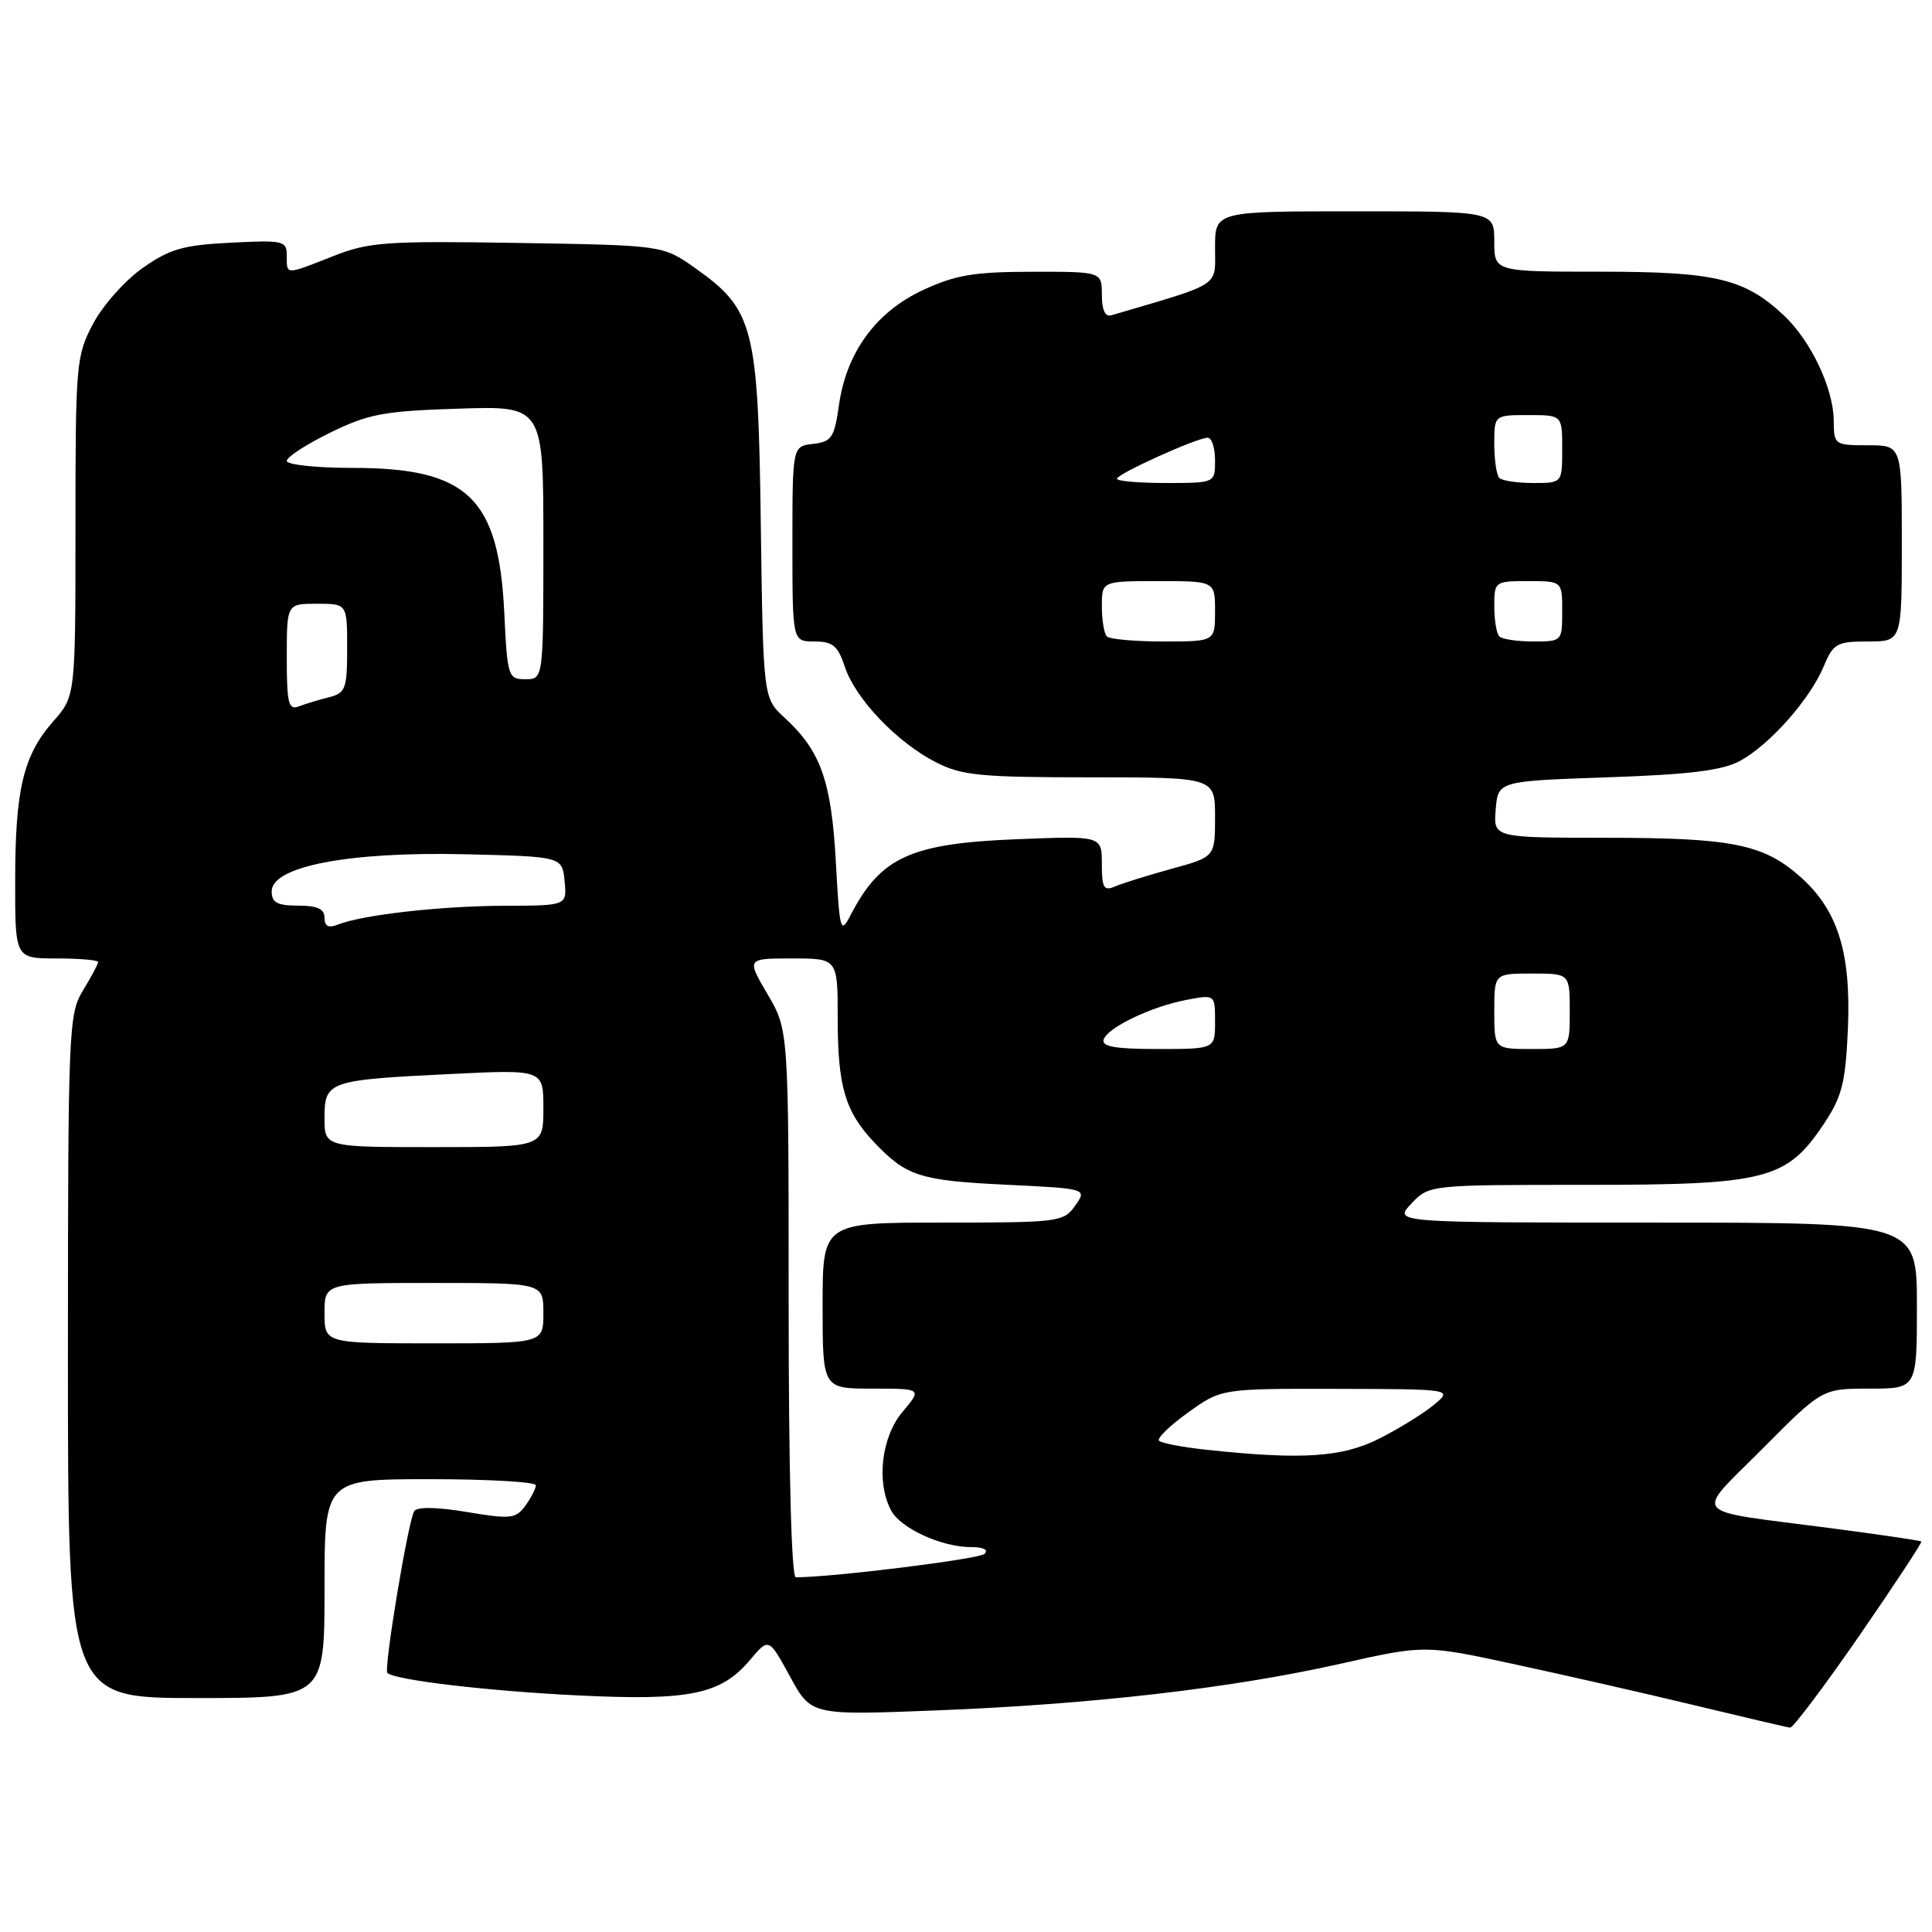 <?xml version="1.0" encoding="UTF-8" standalone="no"?>
<!DOCTYPE svg PUBLIC "-//W3C//DTD SVG 1.1//EN" "http://www.w3.org/Graphics/SVG/1.1/DTD/svg11.dtd" >
<svg xmlns="http://www.w3.org/2000/svg" xmlns:xlink="http://www.w3.org/1999/xlink" version="1.1" viewBox="0 0 256 256">
 <g >
 <path fill="currentColor"
d=" M 246.36 216.75 C 251.01 210.01 254.71 204.39 254.59 204.26 C 254.46 204.13 248.99 203.33 242.43 202.47 C 223.50 200.00 224.44 201.11 233.56 191.94 C 241.45 184.00 241.45 184.00 247.73 184.00 C 254.00 184.00 254.00 184.00 254.00 173.00 C 254.00 162.00 254.00 162.00 219.33 162.00 C 184.65 162.00 184.65 162.00 187.00 159.50 C 189.35 157.00 189.35 157.00 210.21 157.00 C 234.15 157.00 236.77 156.32 241.75 148.80 C 244.09 145.27 244.55 143.39 244.86 136.25 C 245.28 126.14 243.50 120.53 238.46 116.10 C 233.61 111.84 229.43 111.01 212.69 111.01 C 197.88 111.00 197.88 111.00 198.19 107.25 C 198.50 103.50 198.50 103.50 213.00 103.00 C 224.02 102.62 228.24 102.09 230.60 100.80 C 234.52 98.66 239.83 92.65 241.64 88.32 C 242.92 85.26 243.38 85.00 247.51 85.00 C 252.00 85.00 252.00 85.00 252.00 72.00 C 252.00 59.00 252.00 59.00 247.50 59.00 C 243.09 59.00 243.00 58.93 242.98 55.75 C 242.95 51.48 239.96 45.17 236.38 41.80 C 231.15 36.91 227.35 36.00 212.03 36.00 C 198.00 36.00 198.00 36.00 198.00 32.00 C 198.00 28.00 198.00 28.00 179.50 28.00 C 161.00 28.00 161.00 28.00 161.00 32.84 C 161.00 38.10 162.03 37.43 147.25 41.78 C 146.44 42.02 146.00 41.06 146.00 39.07 C 146.00 36.00 146.00 36.00 136.75 36.01 C 129.08 36.02 126.61 36.43 122.31 38.43 C 116.06 41.34 112.17 46.67 111.17 53.65 C 110.56 57.99 110.20 58.53 107.74 58.82 C 105.00 59.13 105.00 59.13 105.00 72.07 C 105.00 85.00 105.00 85.00 107.92 85.00 C 110.36 85.00 111.03 85.57 111.96 88.39 C 113.36 92.61 118.87 98.38 124.02 101.01 C 127.45 102.76 129.92 103.00 144.46 103.00 C 161.00 103.00 161.00 103.00 161.00 108.27 C 161.00 113.54 161.00 113.54 155.25 115.12 C 152.09 115.99 148.71 117.04 147.75 117.46 C 146.26 118.10 146.00 117.66 146.00 114.48 C 146.00 110.75 146.00 110.75 134.75 111.20 C 120.66 111.76 116.70 113.56 112.71 121.25 C 111.37 123.84 111.26 123.44 110.75 114.15 C 110.16 103.46 108.74 99.49 103.96 95.10 C 101.13 92.50 101.13 92.50 100.81 69.50 C 100.46 43.22 99.89 41.02 92.08 35.50 C 87.83 32.50 87.83 32.50 68.60 32.19 C 51.11 31.91 48.89 32.07 44.15 33.94 C 37.76 36.46 38.00 36.46 38.00 33.89 C 38.00 31.90 37.58 31.80 30.56 32.16 C 24.27 32.47 22.48 32.99 18.89 35.52 C 16.56 37.16 13.61 40.48 12.33 42.91 C 10.09 47.14 10.00 48.19 10.00 69.78 C 10.00 92.24 10.00 92.24 7.05 95.59 C 3.08 100.11 2.01 104.61 2.01 116.75 C 2.00 127.00 2.00 127.00 7.50 127.00 C 10.53 127.00 13.00 127.21 13.00 127.48 C 13.00 127.74 12.10 129.43 11.00 131.23 C 9.09 134.37 9.01 136.29 9.00 179.75 C 9.00 225.00 9.00 225.00 26.00 225.00 C 43.00 225.00 43.00 225.00 43.00 210.50 C 43.00 196.00 43.00 196.00 57.00 196.00 C 64.70 196.00 71.00 196.36 71.00 196.81 C 71.00 197.25 70.37 198.47 69.61 199.52 C 68.34 201.25 67.66 201.32 61.86 200.35 C 57.92 199.69 55.27 199.64 54.89 200.23 C 54.09 201.46 50.82 221.16 51.33 221.67 C 52.28 222.61 64.51 224.06 76.55 224.65 C 91.40 225.38 95.54 224.53 99.40 219.93 C 101.87 217.00 101.87 217.00 104.68 222.15 C 107.48 227.29 107.48 227.29 124.03 226.64 C 144.73 225.83 163.09 223.71 177.56 220.47 C 188.75 217.95 188.75 217.95 200.63 220.51 C 207.16 221.92 217.90 224.36 224.50 225.95 C 231.10 227.54 236.81 228.88 237.20 228.92 C 237.58 228.96 241.70 223.49 246.36 216.75 Z  M 104.50 172.75 C 104.50 136.50 104.50 136.50 101.71 131.75 C 98.92 127.00 98.92 127.00 104.96 127.00 C 111.00 127.00 111.00 127.00 111.00 134.93 C 111.00 143.95 111.98 147.29 115.81 151.34 C 120.10 155.86 121.87 156.43 133.27 156.98 C 144.05 157.50 144.05 157.50 142.47 159.75 C 140.94 161.92 140.34 162.00 124.94 162.00 C 109.00 162.00 109.00 162.00 109.00 173.00 C 109.00 184.00 109.00 184.00 115.59 184.00 C 122.18 184.00 122.18 184.00 119.59 187.08 C 116.78 190.41 116.09 196.43 118.08 200.15 C 119.35 202.52 124.77 205.00 128.67 205.00 C 130.32 205.00 131.02 205.35 130.45 205.90 C 129.71 206.59 110.33 209.00 105.45 209.00 C 104.87 209.00 104.50 194.90 104.50 172.75 Z  M 159.83 192.10 C 156.71 191.76 153.90 191.23 153.58 190.91 C 153.26 190.60 154.99 188.91 157.42 187.17 C 161.83 184.00 161.83 184.00 177.16 184.03 C 192.50 184.07 192.50 184.07 190.01 186.14 C 188.64 187.28 185.39 189.29 182.79 190.61 C 177.85 193.11 172.51 193.46 159.83 192.10 Z  M 43.00 174.00 C 43.00 170.00 43.00 170.00 57.50 170.00 C 72.00 170.00 72.00 170.00 72.00 174.00 C 72.00 178.00 72.00 178.00 57.50 178.00 C 43.00 178.00 43.00 178.00 43.00 174.00 Z  M 43.00 148.12 C 43.00 143.27 43.48 143.10 59.75 142.31 C 72.00 141.71 72.00 141.71 72.00 146.85 C 72.00 152.00 72.00 152.00 57.50 152.00 C 43.00 152.00 43.00 152.00 43.00 148.12 Z  M 146.24 137.75 C 146.76 136.14 152.60 133.35 157.31 132.47 C 161.00 131.78 161.00 131.78 161.00 135.39 C 161.00 139.00 161.00 139.00 153.42 139.00 C 147.80 139.00 145.94 138.68 146.24 137.75 Z  M 198.00 134.00 C 198.00 129.00 198.00 129.00 203.00 129.00 C 208.00 129.00 208.00 129.00 208.00 134.00 C 208.00 139.00 208.00 139.00 203.00 139.00 C 198.00 139.00 198.00 139.00 198.00 134.00 Z  M 43.00 121.61 C 43.00 120.44 42.05 120.00 39.50 120.00 C 36.74 120.00 36.00 119.60 36.00 118.11 C 36.00 114.80 46.20 112.84 61.50 113.19 C 74.50 113.50 74.50 113.50 74.81 116.75 C 75.13 120.00 75.13 120.00 66.81 120.02 C 58.45 120.04 48.00 121.22 44.75 122.52 C 43.52 123.01 43.00 122.74 43.00 121.61 Z  M 38.00 87.11 C 38.00 80.00 38.00 80.00 42.00 80.00 C 46.00 80.00 46.00 80.00 46.00 85.89 C 46.00 91.28 45.79 91.83 43.59 92.39 C 42.27 92.72 40.47 93.27 39.59 93.60 C 38.23 94.13 38.00 93.20 38.00 87.11 Z  M 66.82 81.19 C 66.09 65.95 61.96 62.00 46.75 62.00 C 41.94 62.00 38.00 61.58 38.00 61.07 C 38.00 60.56 40.59 58.88 43.75 57.33 C 48.81 54.85 50.86 54.46 60.75 54.15 C 72.00 53.78 72.00 53.78 72.00 71.89 C 72.00 90.00 72.00 90.00 69.62 90.00 C 67.33 90.00 67.23 89.68 66.82 81.19 Z  M 146.67 84.33 C 146.30 83.97 146.00 82.17 146.00 80.33 C 146.00 77.00 146.00 77.00 153.50 77.00 C 161.00 77.00 161.00 77.00 161.00 81.00 C 161.00 85.00 161.00 85.00 154.17 85.00 C 150.41 85.00 147.03 84.70 146.67 84.33 Z  M 198.67 84.33 C 198.30 83.97 198.00 82.17 198.00 80.33 C 198.00 77.05 198.07 77.00 202.50 77.00 C 207.00 77.00 207.00 77.00 207.00 81.00 C 207.00 84.97 206.97 85.00 203.17 85.00 C 201.06 85.00 199.03 84.70 198.67 84.33 Z  M 148.00 63.44 C 148.00 62.80 158.60 58.00 160.03 58.00 C 160.56 58.00 161.00 59.35 161.00 61.00 C 161.00 64.00 161.00 64.00 154.50 64.00 C 150.93 64.00 148.00 63.75 148.00 63.44 Z  M 198.67 63.33 C 198.30 62.97 198.00 60.94 198.00 58.83 C 198.00 55.00 198.00 55.00 202.50 55.00 C 207.00 55.00 207.00 55.00 207.00 59.50 C 207.00 64.00 207.00 64.00 203.17 64.00 C 201.06 64.00 199.03 63.70 198.67 63.33 Z "/>
</g>
</svg>